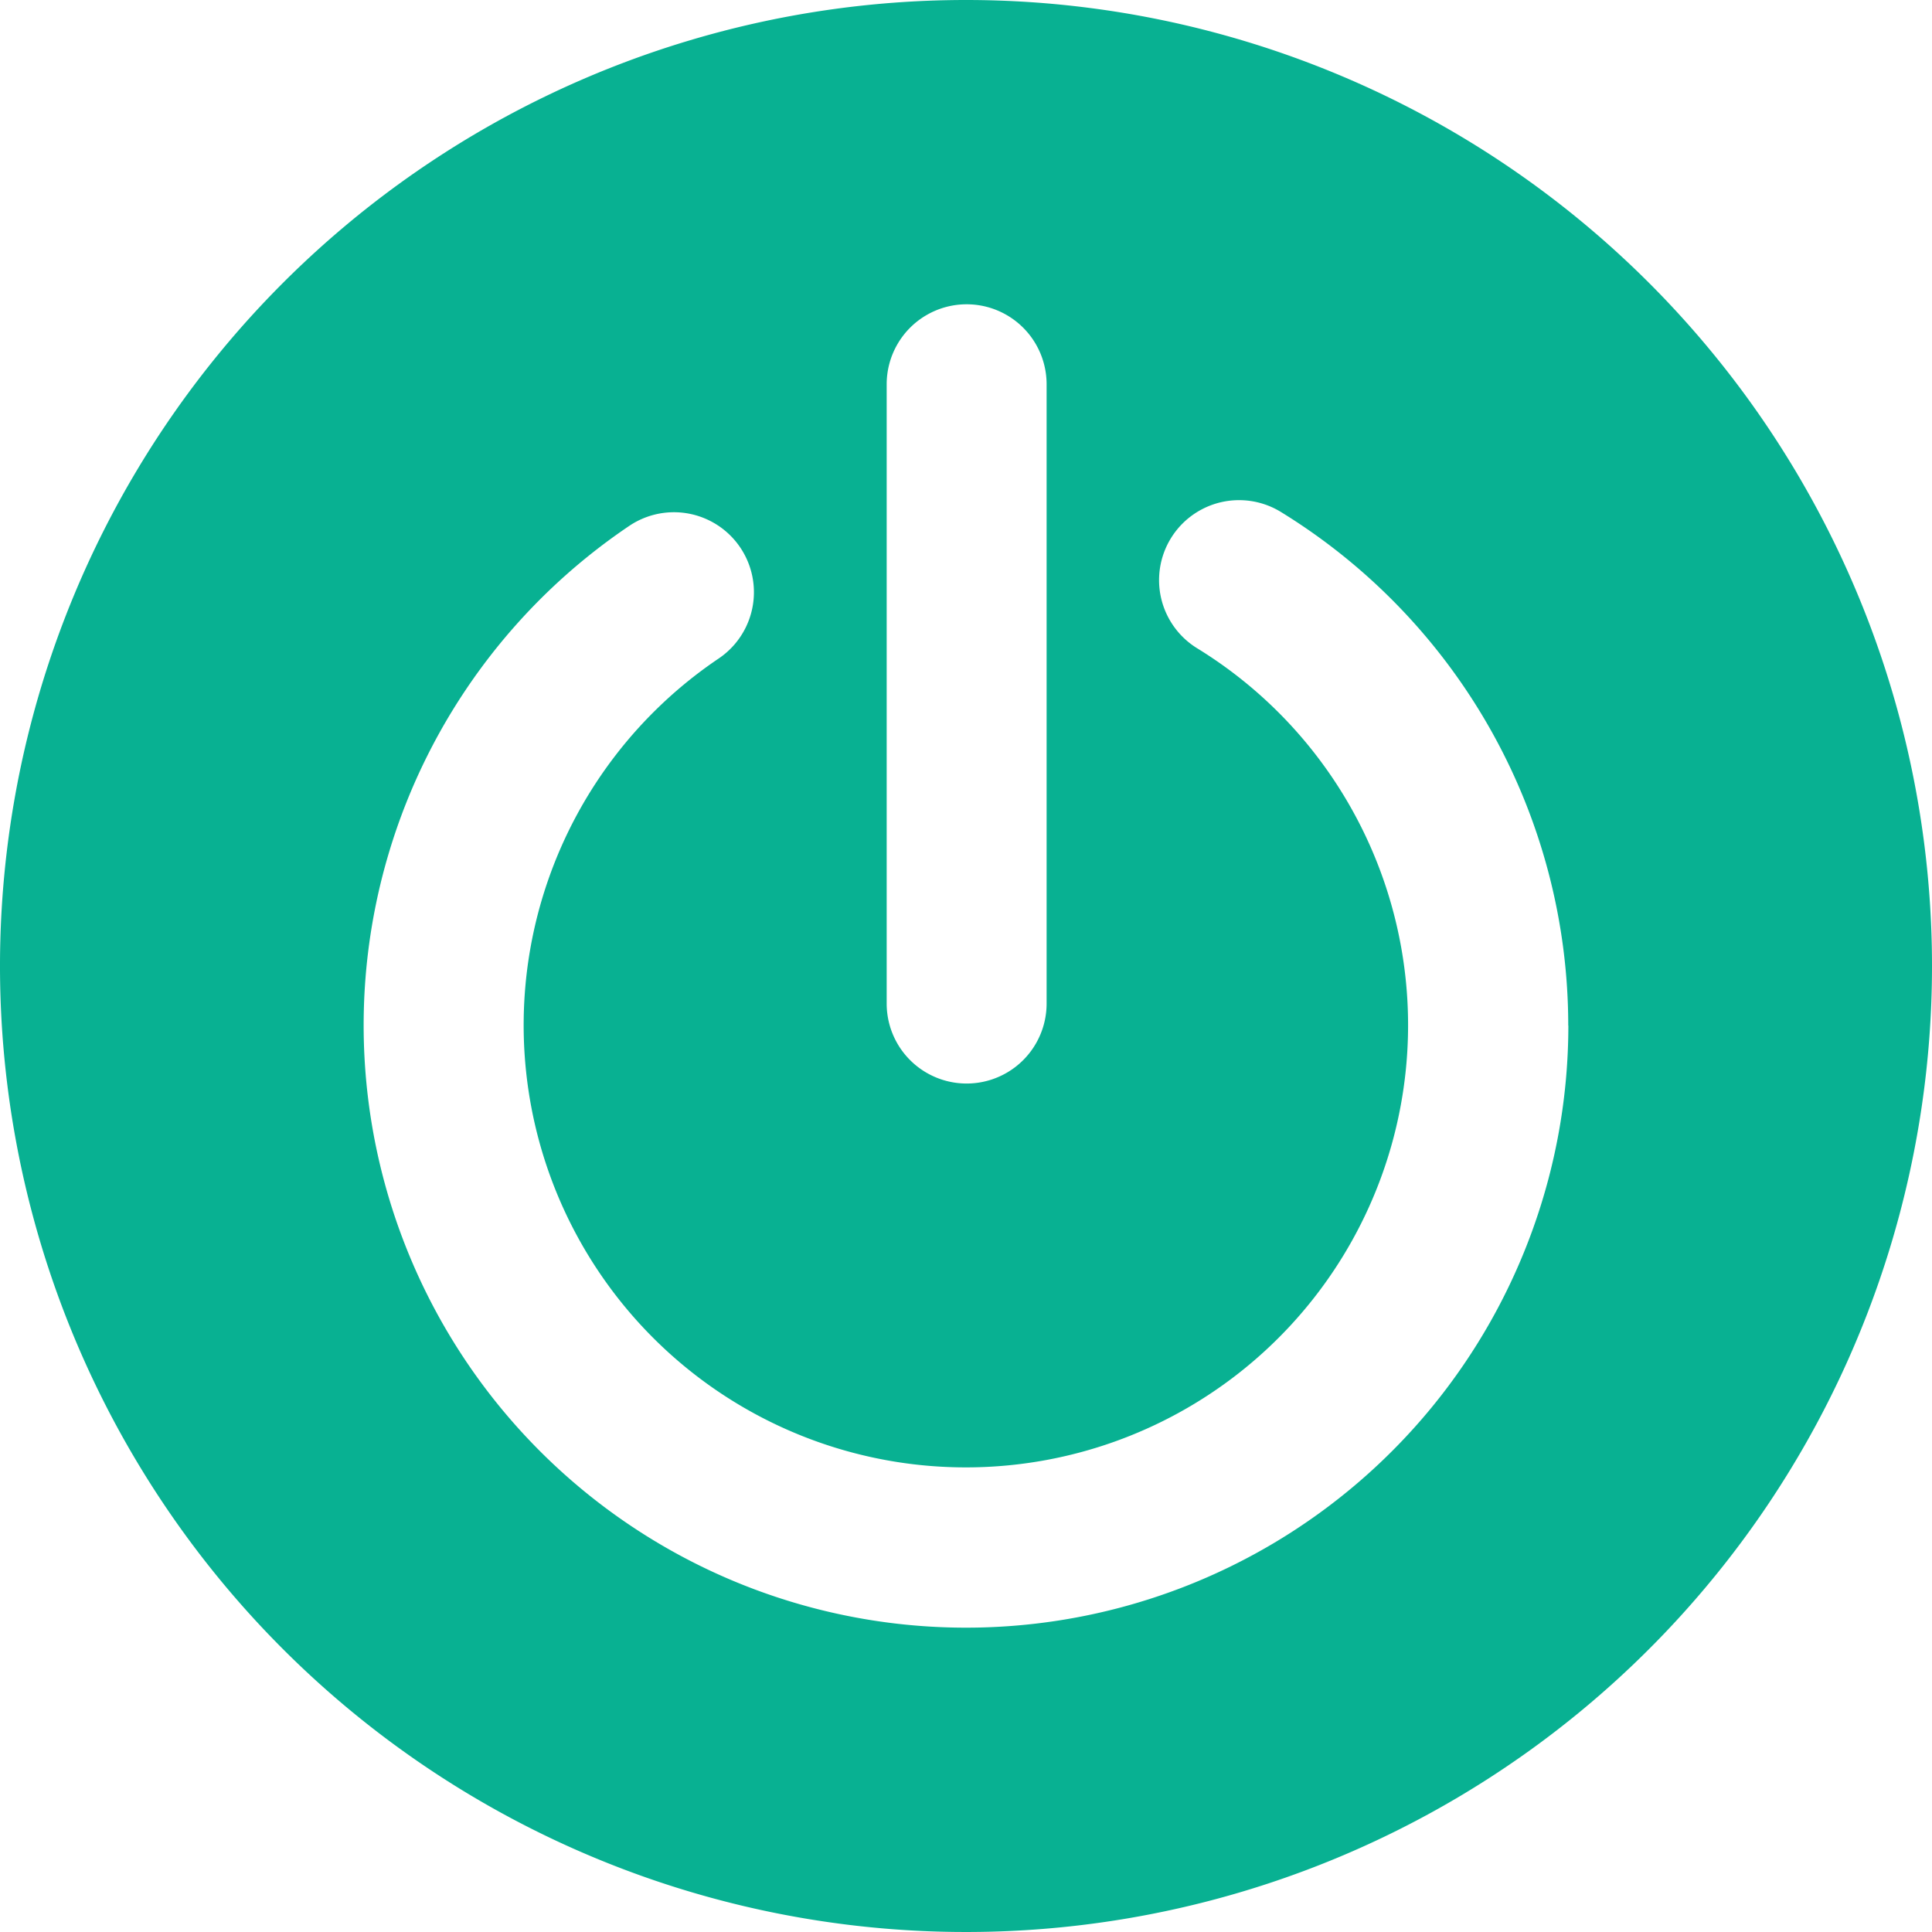 <svg t="1591579643836" class="icon" viewBox="0 0 1024 1024" version="1.1" xmlns="http://www.w3.org/2000/svg" p-id="3795" width="200" height="200"><path d="M1024 512A512 512 0 1 1 512 0a512 512 0 0 1 512 512z m-192.796 31.573a319.545 319.545 0 0 0-152.292-272.213 42.382 42.382 0 0 0-44.373 72.249 234.382 234.382 0 1 1-253.611 5.404 42.382 42.382 0 0 0-47.445-70.258 319.26 319.26 0 1 0 497.778 264.818z m-276.48-11.662V203.662a42.382 42.382 0 0 0-84.764 0V531.911a42.382 42.382 0 0 0 84.764 0z m0 0" fill="#08B192" p-id="3796"></path></svg>